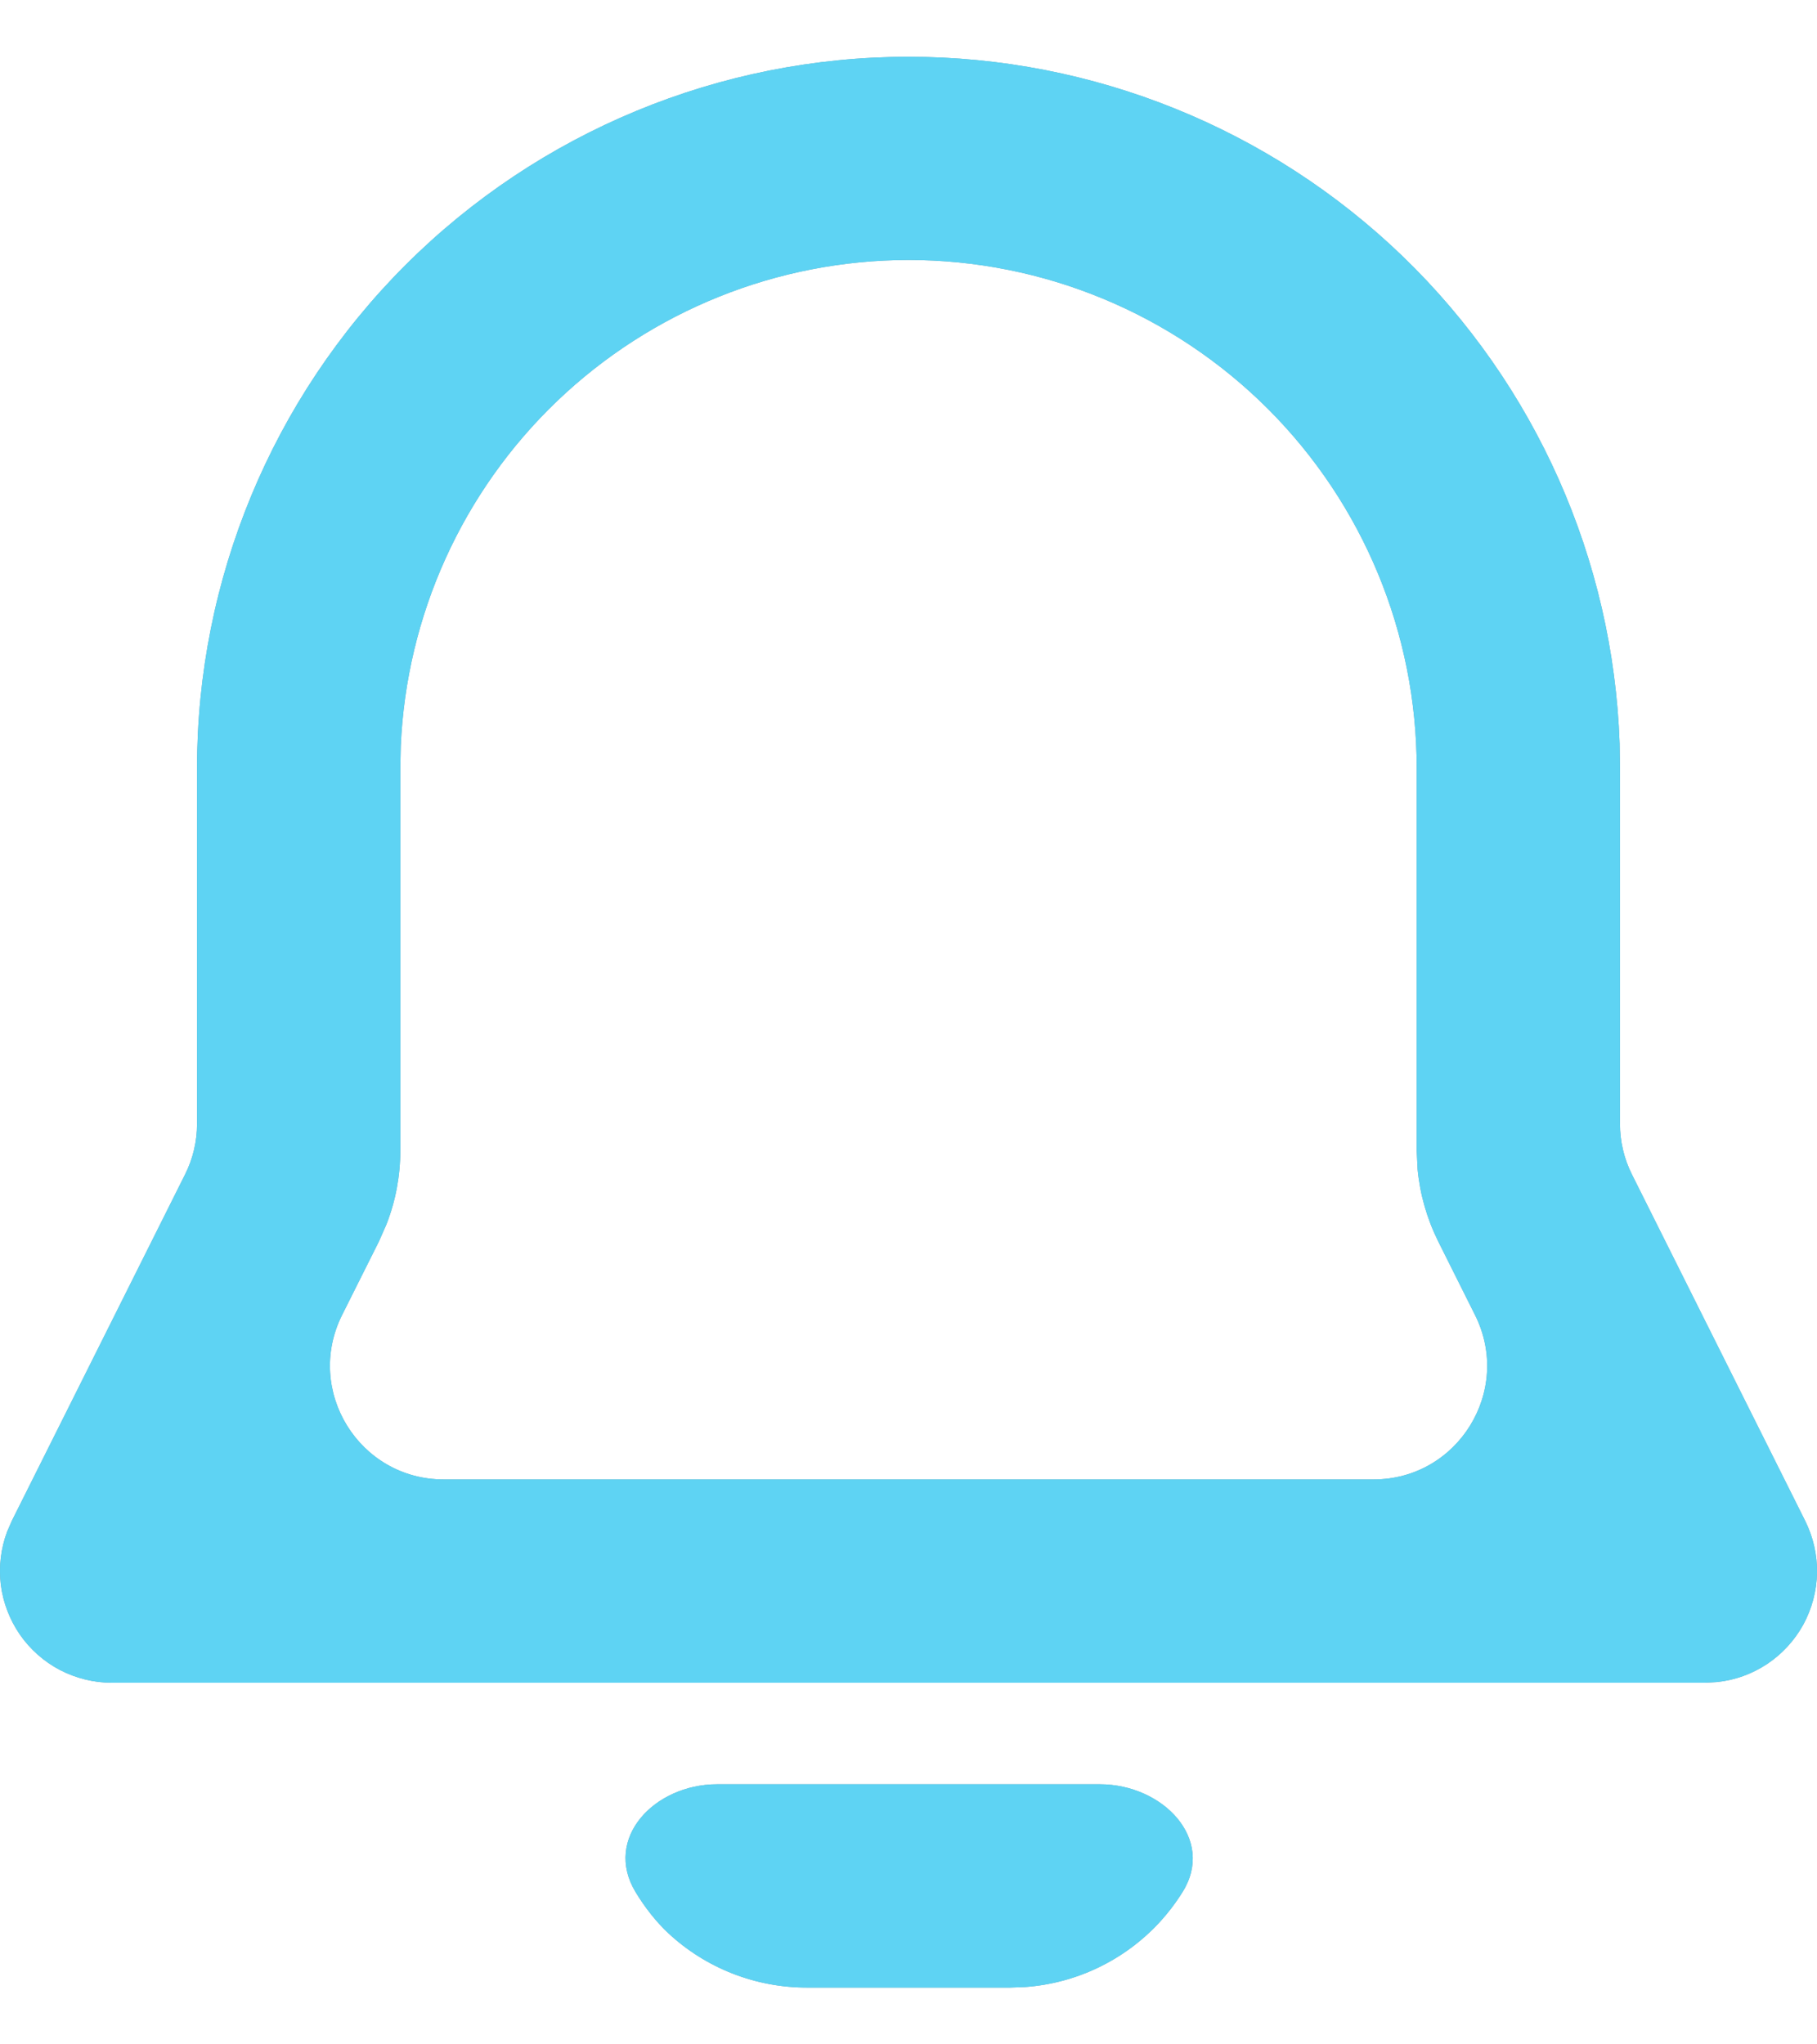 <svg width="16" height="18" viewBox="0 0 16 18" fill="none" xmlns="http://www.w3.org/2000/svg">
<path fill-rule="evenodd" clip-rule="evenodd" d="M8 0.5C9.625 0.5 11.185 1.131 12.354 2.259C13.522 3.388 14.206 4.925 14.262 6.548L14.265 6.763V9.895C14.265 10.05 14.301 10.203 14.371 10.342L15.896 13.391C15.967 13.534 16.003 13.691 16 13.85C15.997 14.009 15.955 14.165 15.879 14.305C15.802 14.444 15.693 14.563 15.561 14.651C15.428 14.739 15.277 14.794 15.118 14.81L15.015 14.816H0.985C0.826 14.816 0.669 14.777 0.528 14.704C0.387 14.63 0.266 14.523 0.175 14.392C0.085 14.261 0.027 14.11 0.007 13.953C-0.012 13.795 0.007 13.634 0.063 13.485L0.104 13.391L1.629 10.342C1.699 10.203 1.735 10.05 1.735 9.895V6.763C1.735 5.102 2.395 3.509 3.57 2.334C4.745 1.16 6.338 0.5 8 0.5ZM8 2.289C6.847 2.29 5.738 2.735 4.905 3.532C4.072 4.329 3.579 5.417 3.529 6.569L3.525 6.763V10.131C3.525 10.353 3.484 10.573 3.403 10.78L3.336 10.932L3.012 11.579C2.68 12.244 3.163 13.026 3.907 13.026H12.095C12.838 13.026 13.321 12.244 12.989 11.579L12.665 10.931C12.566 10.732 12.504 10.517 12.483 10.296L12.475 10.131V6.763C12.475 5.577 12.004 4.439 11.165 3.6C10.325 2.761 9.187 2.289 8 2.289Z" fill="#74A2B2"/>
<path fill-rule="evenodd" clip-rule="evenodd" d="M8 0.5C9.625 0.5 11.185 1.131 12.354 2.259C13.522 3.388 14.206 4.925 14.262 6.548L14.265 6.763V9.895C14.265 10.05 14.301 10.203 14.371 10.342L15.896 13.391C15.967 13.534 16.003 13.691 16 13.85C15.997 14.009 15.955 14.165 15.879 14.305C15.802 14.444 15.693 14.563 15.561 14.651C15.428 14.739 15.277 14.794 15.118 14.81L15.015 14.816H0.985C0.826 14.816 0.669 14.777 0.528 14.704C0.387 14.63 0.266 14.523 0.175 14.392C0.085 14.261 0.027 14.11 0.007 13.953C-0.012 13.795 0.007 13.634 0.063 13.485L0.104 13.391L1.629 10.342C1.699 10.203 1.735 10.05 1.735 9.895V6.763C1.735 5.102 2.395 3.509 3.57 2.334C4.745 1.16 6.338 0.5 8 0.5ZM8 2.289C6.847 2.29 5.738 2.735 4.905 3.532C4.072 4.329 3.579 5.417 3.529 6.569L3.525 6.763V10.131C3.525 10.353 3.484 10.573 3.403 10.78L3.336 10.932L3.012 11.579C2.68 12.244 3.163 13.026 3.907 13.026H12.095C12.838 13.026 13.321 12.244 12.989 11.579L12.665 10.931C12.566 10.732 12.504 10.517 12.483 10.296L12.475 10.131V6.763C12.475 5.577 12.004 4.439 11.165 3.6C10.325 2.761 9.187 2.289 8 2.289Z" fill="#5ED3F3"/>
<path d="M9.685 15.71C10.238 15.71 10.706 16.191 10.413 16.659C10.354 16.754 10.285 16.844 10.208 16.928C9.901 17.259 9.48 17.462 9.029 17.495L8.895 17.5H7.105C6.653 17.5 6.218 17.33 5.887 17.023C5.779 16.922 5.68 16.797 5.596 16.658C5.311 16.185 5.763 15.71 6.315 15.71H9.685Z" fill="#74A2B2"/>
<path d="M9.685 15.71C10.238 15.71 10.706 16.191 10.413 16.659C10.354 16.754 10.285 16.844 10.208 16.928C9.901 17.259 9.48 17.462 9.029 17.495L8.895 17.5H7.105C6.653 17.5 6.218 17.33 5.887 17.023C5.779 16.922 5.68 16.797 5.596 16.658C5.311 16.185 5.763 15.71 6.315 15.71H9.685Z" fill="#5ED3F3"/>
</svg>
